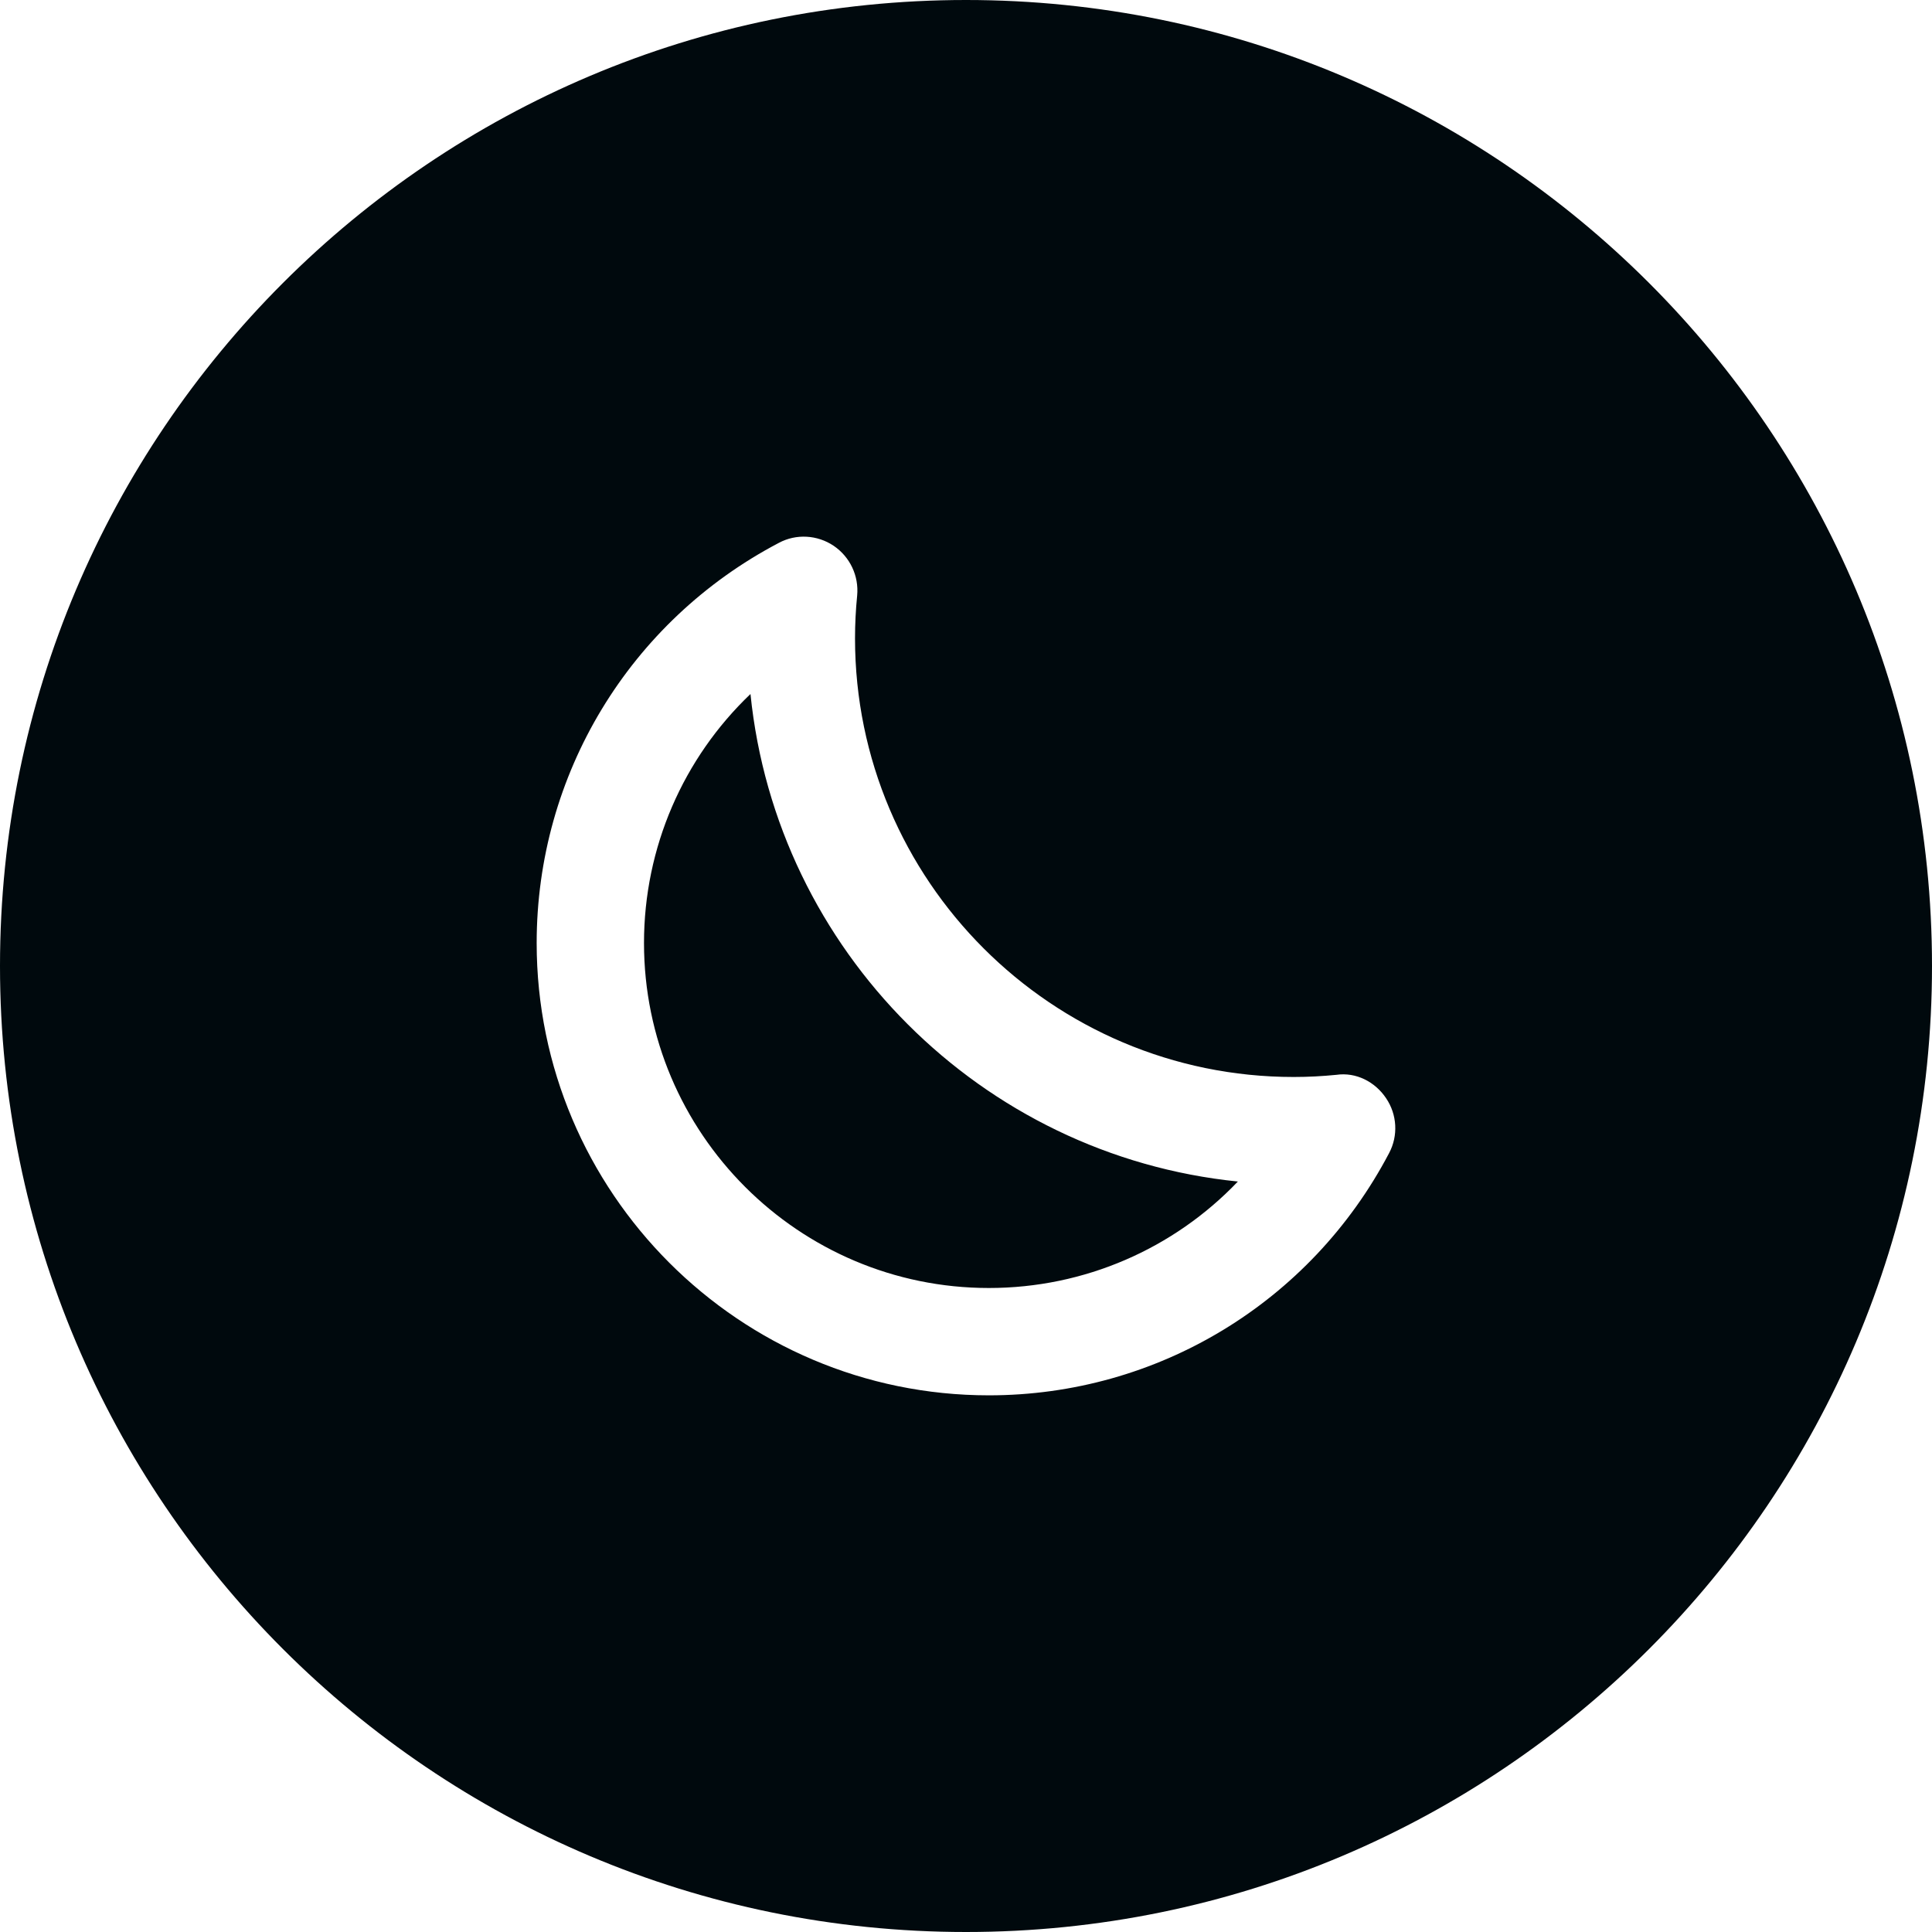 <?xml version="1.0" encoding="UTF-8"?>
<svg width="18px" height="18px" viewBox="0 0 18 18" version="1.1" xmlns="http://www.w3.org/2000/svg" xmlns:xlink="http://www.w3.org/1999/xlink">
    <!-- Generator: Sketch 60.1 (88133) - https://sketch.com -->
    <title>Alert and Notification/idle/idle_18</title>
    <desc>Created with Sketch.</desc>
    <g id="Alert-and-Notification/idle/idle_18" stroke="none" stroke-width="1" fill="none" fill-rule="evenodd">
        <path d="M0,9 C0,13.97 4.03,18 9,18 C13.97,18 18,13.97 18,9 C18,4.03 13.97,0 9,0 C4.03,0 0,4.03 0,9 Z M6.992,6.466 C6.366,7.063 6,7.895 6,8.786 C6,10.559 7.441,12 9.213,12 C10.104,12 10.936,11.634 11.533,11.008 C9.142,10.765 7.235,8.858 6.992,6.466 M5,8.786 C5,7.218 5.864,5.789 7.256,5.058 C7.418,4.971 7.615,4.983 7.767,5.085 C7.919,5.188 8.003,5.365 7.986,5.548 C7.973,5.679 7.966,5.813 7.966,5.947 C7.966,8.201 9.799,10.034 12.053,10.034 C12.187,10.034 12.319,10.027 12.45,10.014 C12.634,9.987 12.812,10.079 12.914,10.232 C13.017,10.384 13.028,10.581 12.942,10.743 C12.21,12.136 10.781,13 9.213,13 C6.89,13 5,11.11 5,8.786 Z" id="idle_18" fill="#00090D"></path>
    </g>
</svg>